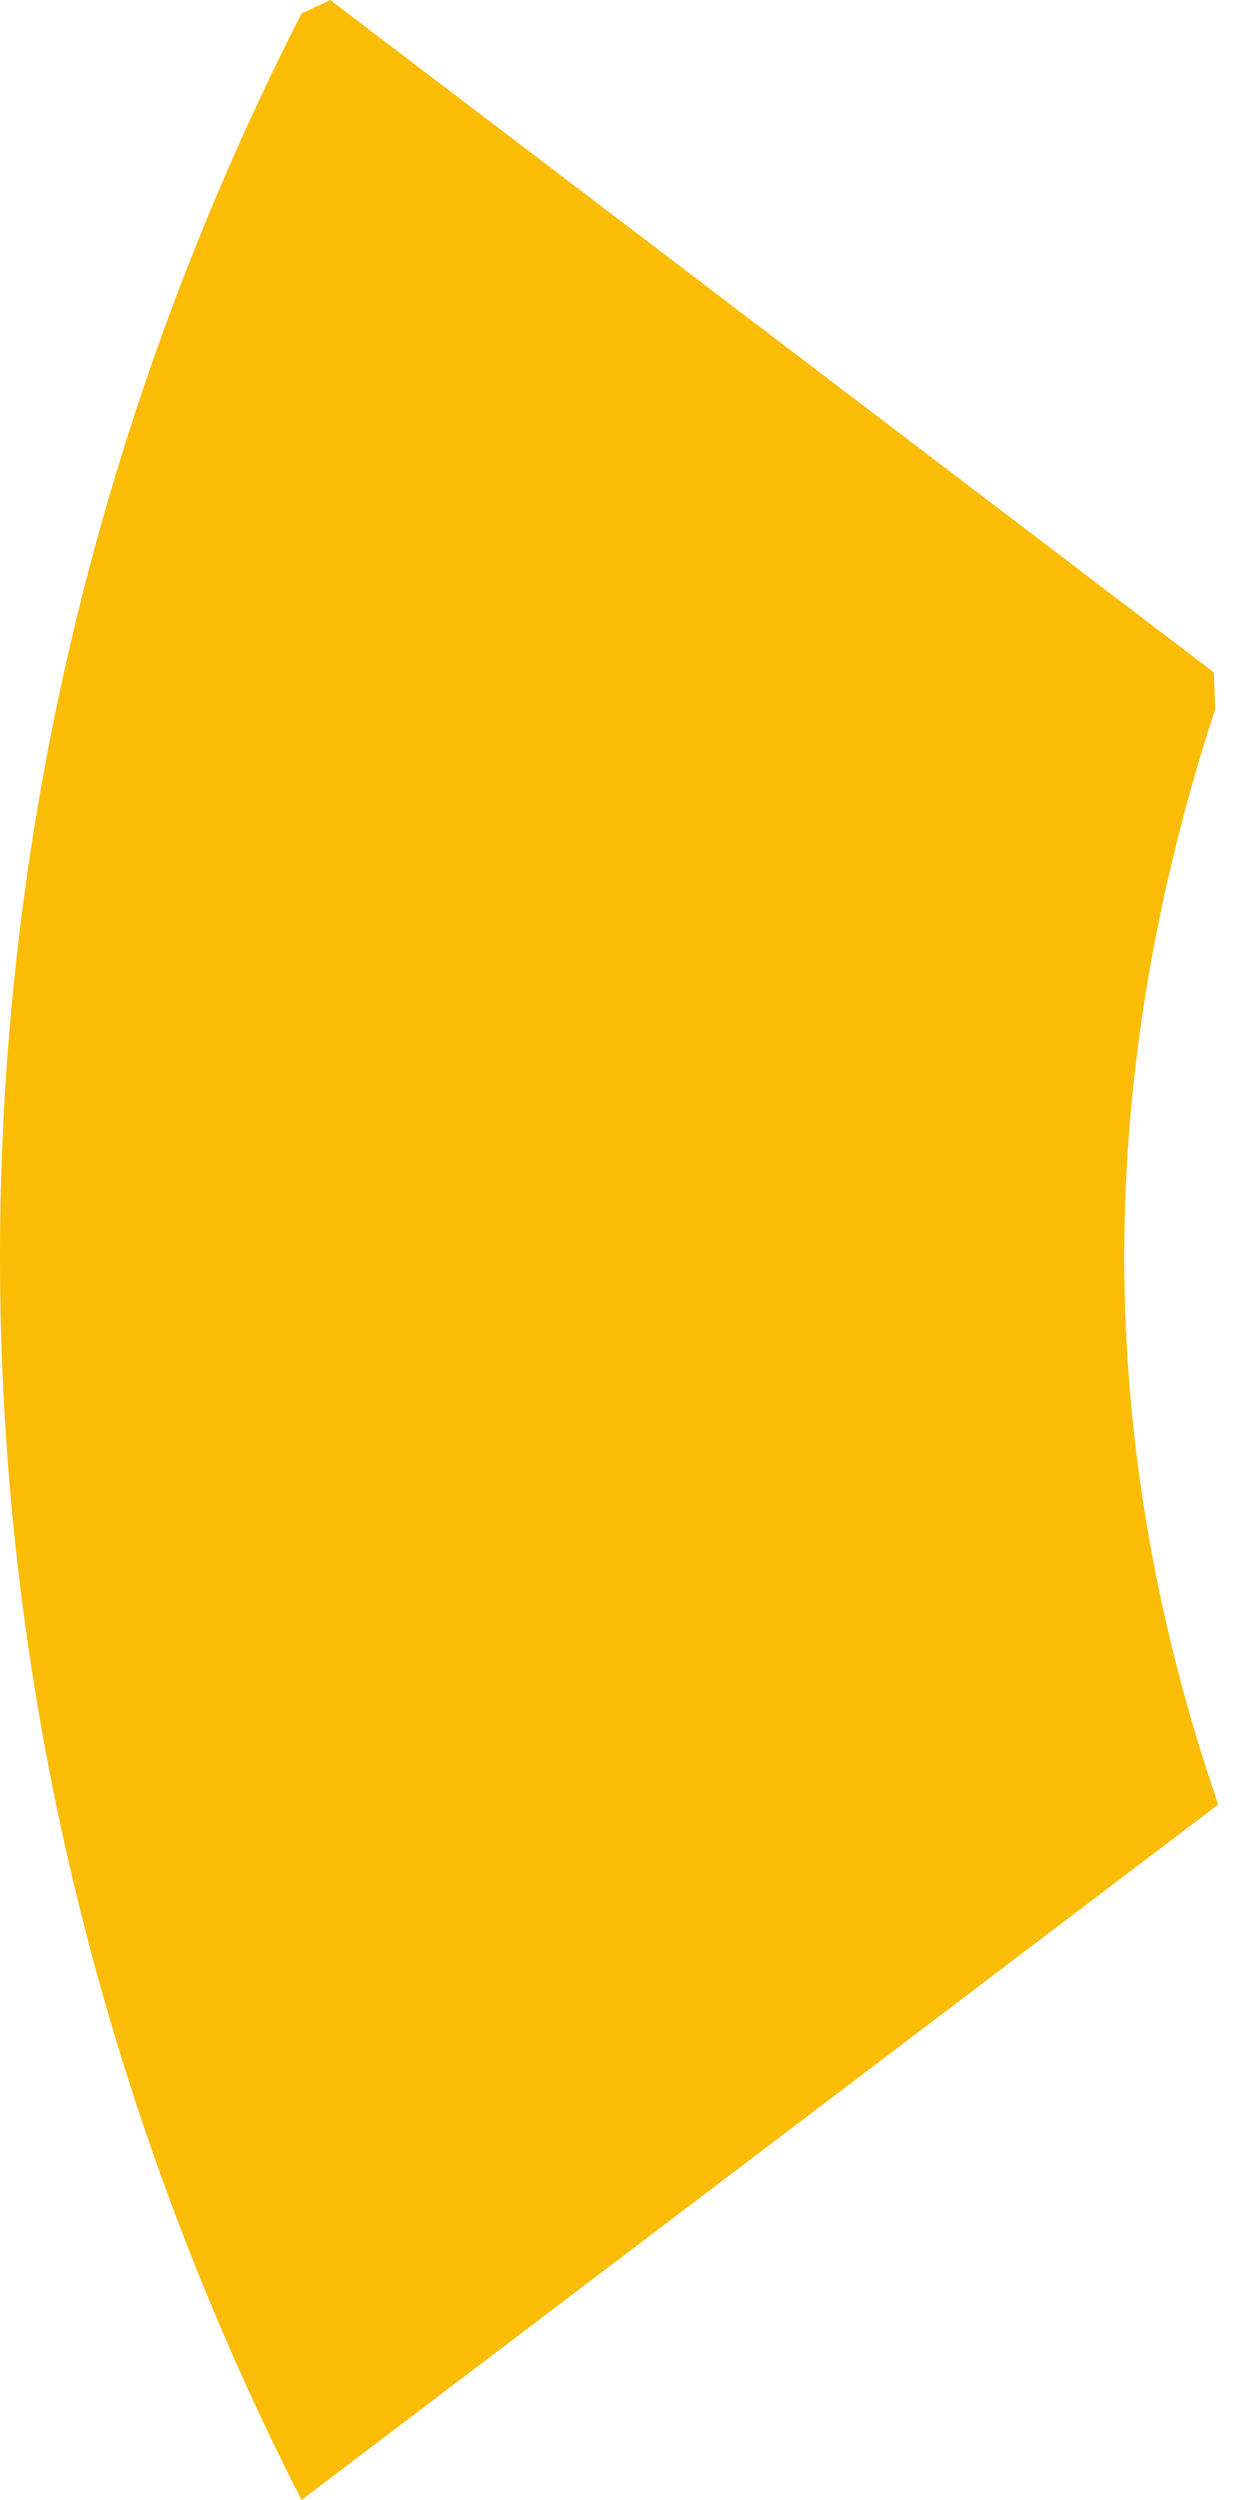 <svg width="5" height="10" viewBox="0 0 5 10" fill="none" xmlns="http://www.w3.org/2000/svg">
<path d="M4.873 7.218C4.635 6.529 4.497 5.79 4.497 5.027C4.497 4.264 4.635 3.525 4.861 2.836L4.855 2.689L1.321 0L1.206 0.054C0.44 1.556 0 3.242 0 5.027C0 6.812 0.44 8.498 1.206 10L4.873 7.218Z" fill="#FBBC05"/>
</svg>
